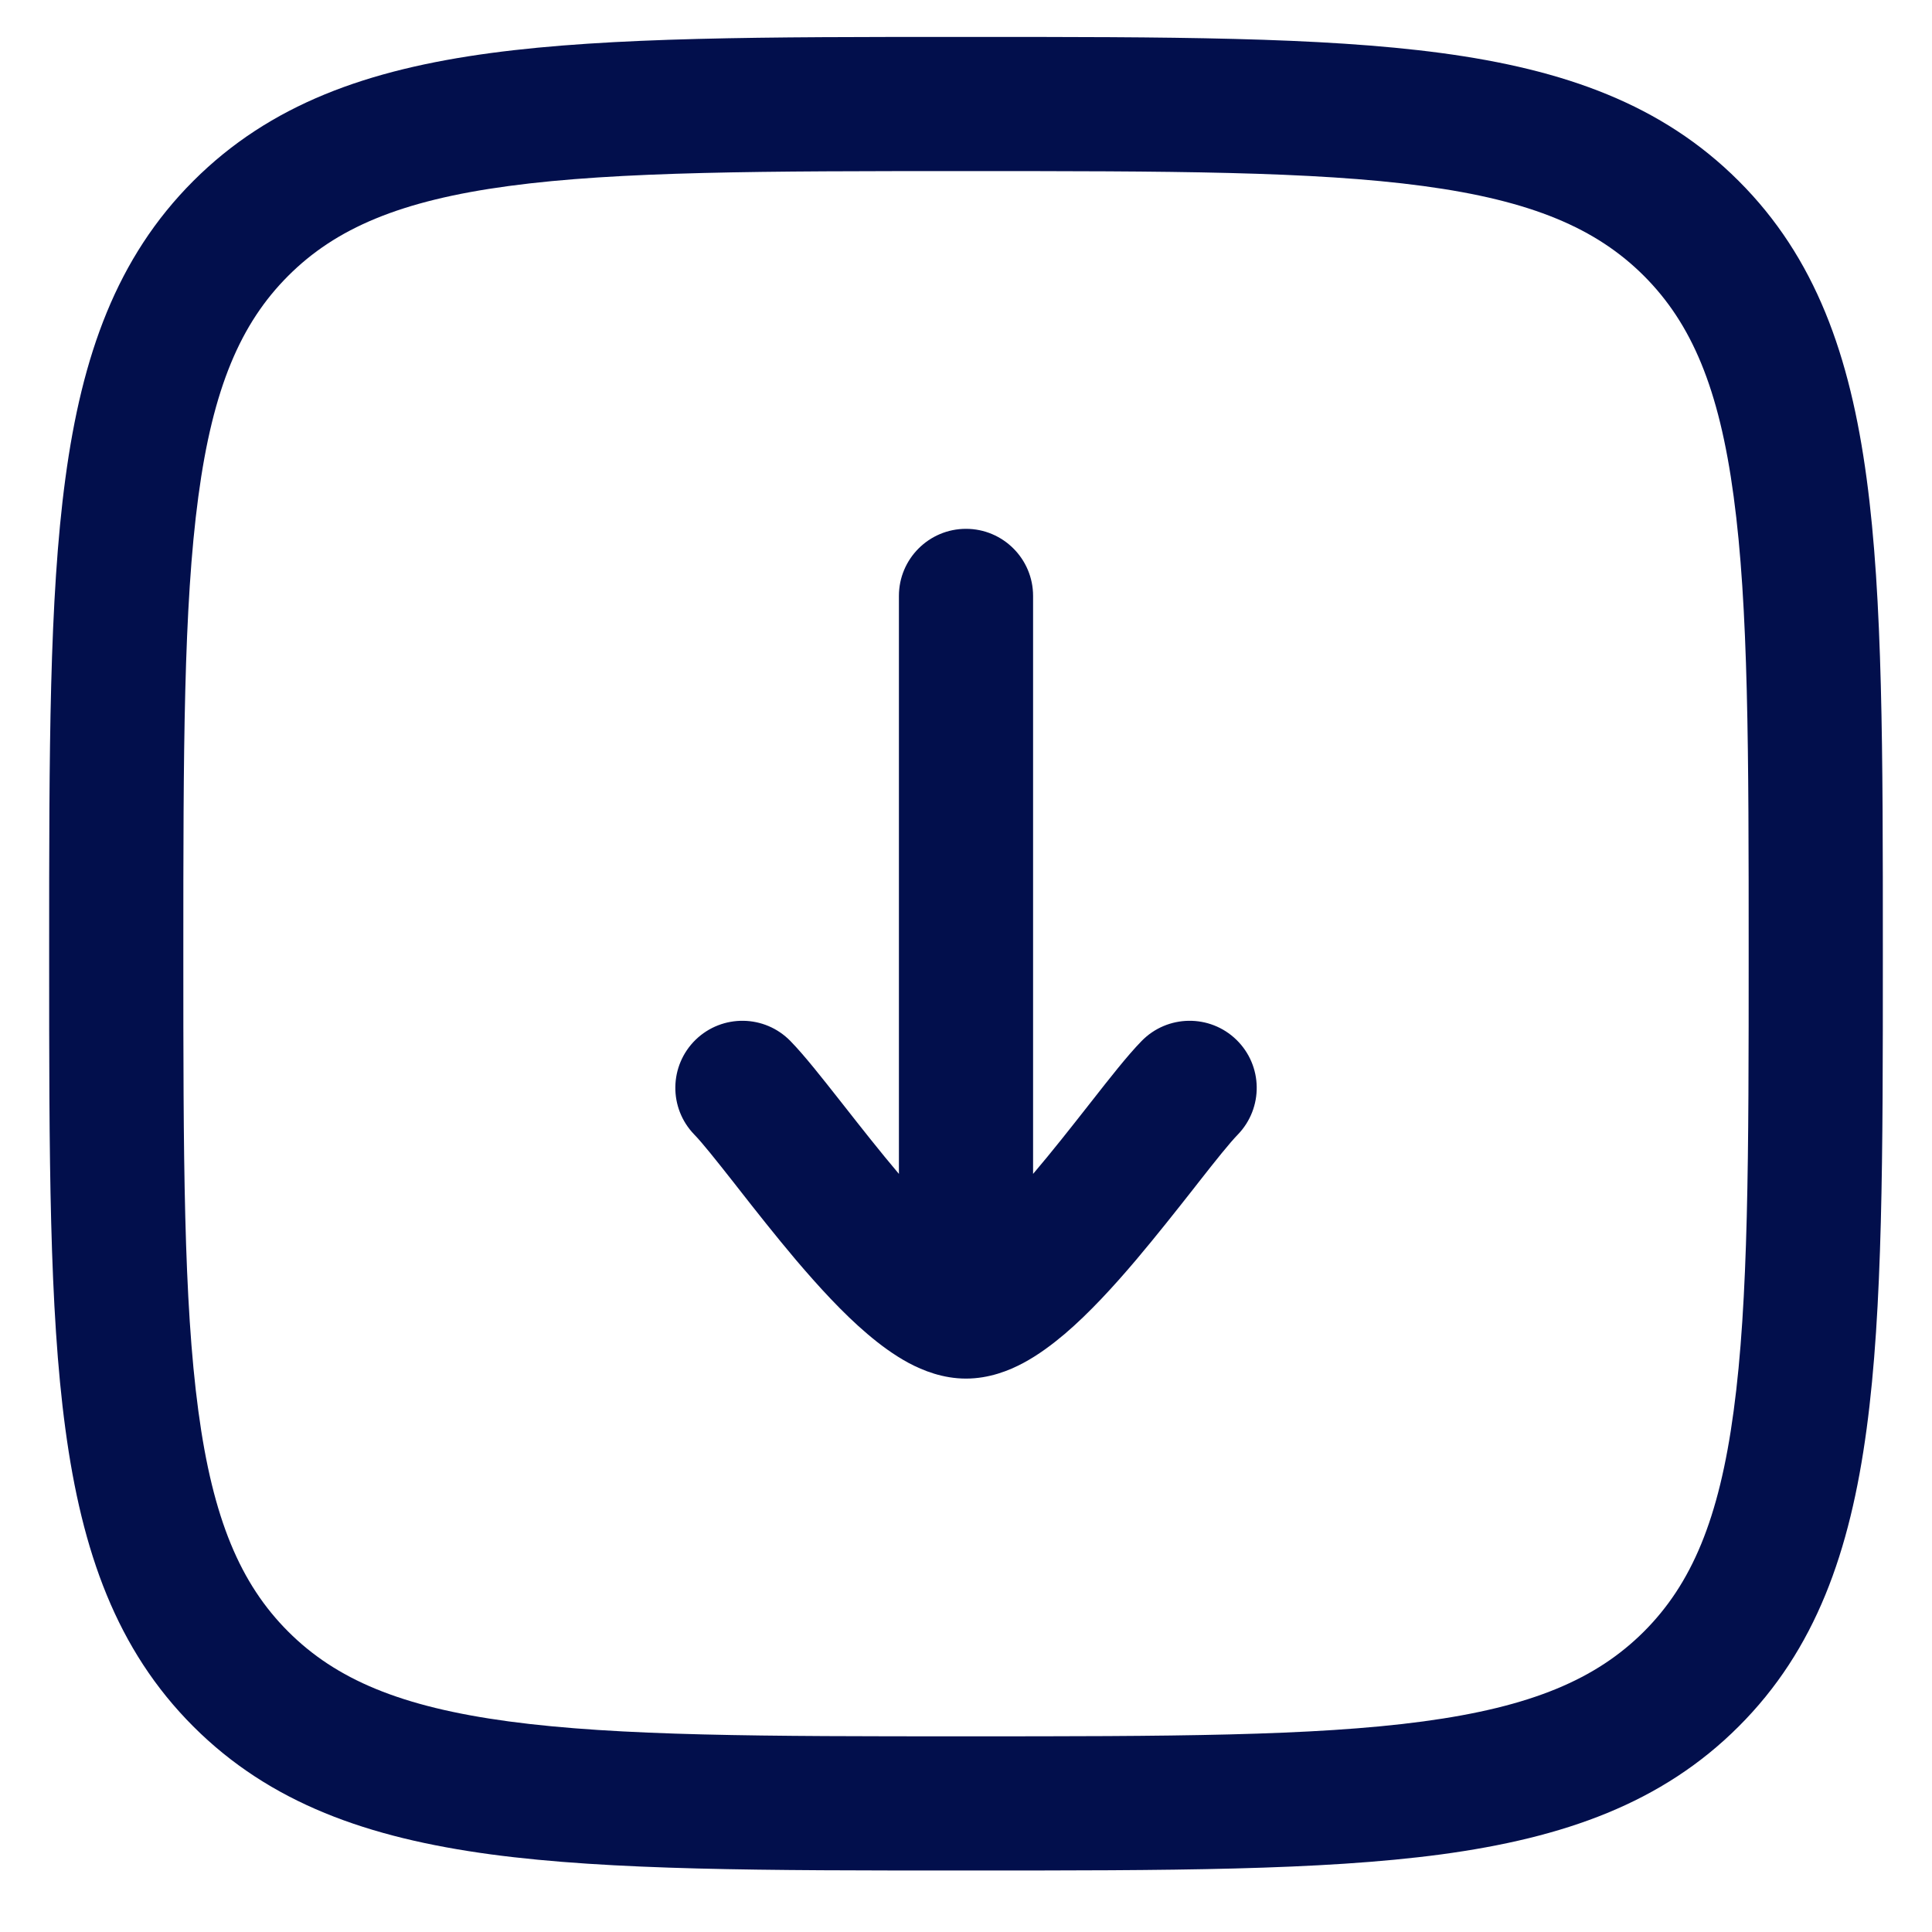 <svg width="18" height="18" viewBox="0 0 18 18" fill="none" xmlns="http://www.w3.org/2000/svg">
<path d="M9 12.844C8.785 12.844 8.6 12.77 8.465 12.698C8.326 12.623 8.196 12.526 8.081 12.428C7.851 12.233 7.622 11.981 7.416 11.739C7.225 11.513 7.039 11.277 6.881 11.075L6.842 11.025C6.664 10.799 6.543 10.647 6.469 10.571C6.228 10.323 6.234 9.928 6.481 9.687C6.729 9.447 7.124 9.452 7.365 9.7C7.496 9.834 7.664 10.049 7.825 10.253L7.862 10.3C8.023 10.505 8.195 10.724 8.37 10.931L8.375 10.937V5.552C8.375 5.207 8.655 4.927 9 4.927C9.345 4.927 9.625 5.207 9.625 5.552V10.937L9.63 10.931C9.806 10.724 9.978 10.505 10.139 10.3L10.176 10.253C10.336 10.049 10.504 9.834 10.635 9.7C10.876 9.452 11.272 9.447 11.519 9.687C11.767 9.928 11.772 10.323 11.532 10.571C11.458 10.647 11.336 10.799 11.159 11.025L11.12 11.075C10.961 11.277 10.775 11.513 10.584 11.739C10.379 11.981 10.149 12.233 9.92 12.428C9.804 12.526 9.675 12.623 9.535 12.698C9.401 12.77 9.215 12.844 9 12.844Z" fill="#020F4C"/>
<path fill-rule="evenodd" clip-rule="evenodd" d="M9.048 0.344H8.953C7.127 0.344 5.693 0.344 4.574 0.494C3.426 0.648 2.516 0.971 1.801 1.686C1.086 2.401 0.763 3.312 0.609 4.459C0.458 5.578 0.458 7.012 0.458 8.838V8.933C0.458 10.759 0.458 12.193 0.609 13.312C0.763 14.459 1.086 15.37 1.801 16.085C2.516 16.8 3.426 17.122 4.574 17.277C5.693 17.427 7.127 17.427 8.953 17.427H9.048C10.873 17.427 12.307 17.427 13.427 17.277C14.574 17.122 15.484 16.8 16.199 16.085C16.915 15.37 17.237 14.459 17.391 13.312C17.542 12.193 17.542 10.759 17.542 8.933V8.838C17.542 7.012 17.542 5.578 17.391 4.459C17.237 3.312 16.915 2.401 16.199 1.686C15.484 0.971 14.574 0.648 13.427 0.494C12.307 0.344 10.873 0.344 9.048 0.344ZM2.685 2.57C3.129 2.126 3.731 1.869 4.74 1.733C5.767 1.595 7.117 1.594 9 1.594C10.884 1.594 12.234 1.595 13.26 1.733C14.269 1.869 14.871 2.126 15.316 2.57C15.76 3.014 16.017 3.617 16.152 4.625C16.291 5.652 16.292 7.002 16.292 8.885C16.292 10.769 16.291 12.119 16.152 13.146C16.017 14.154 15.76 14.757 15.316 15.201C14.871 15.645 14.269 15.902 13.26 16.038C12.234 16.176 10.884 16.177 9 16.177C7.117 16.177 5.767 16.176 4.74 16.038C3.731 15.902 3.129 15.645 2.685 15.201C2.241 14.757 1.983 14.154 1.848 13.146C1.71 12.119 1.708 10.769 1.708 8.885C1.708 7.002 1.71 5.652 1.848 4.625C1.983 3.617 2.241 3.014 2.685 2.57Z" fill="#020F4C"/>
</svg>
